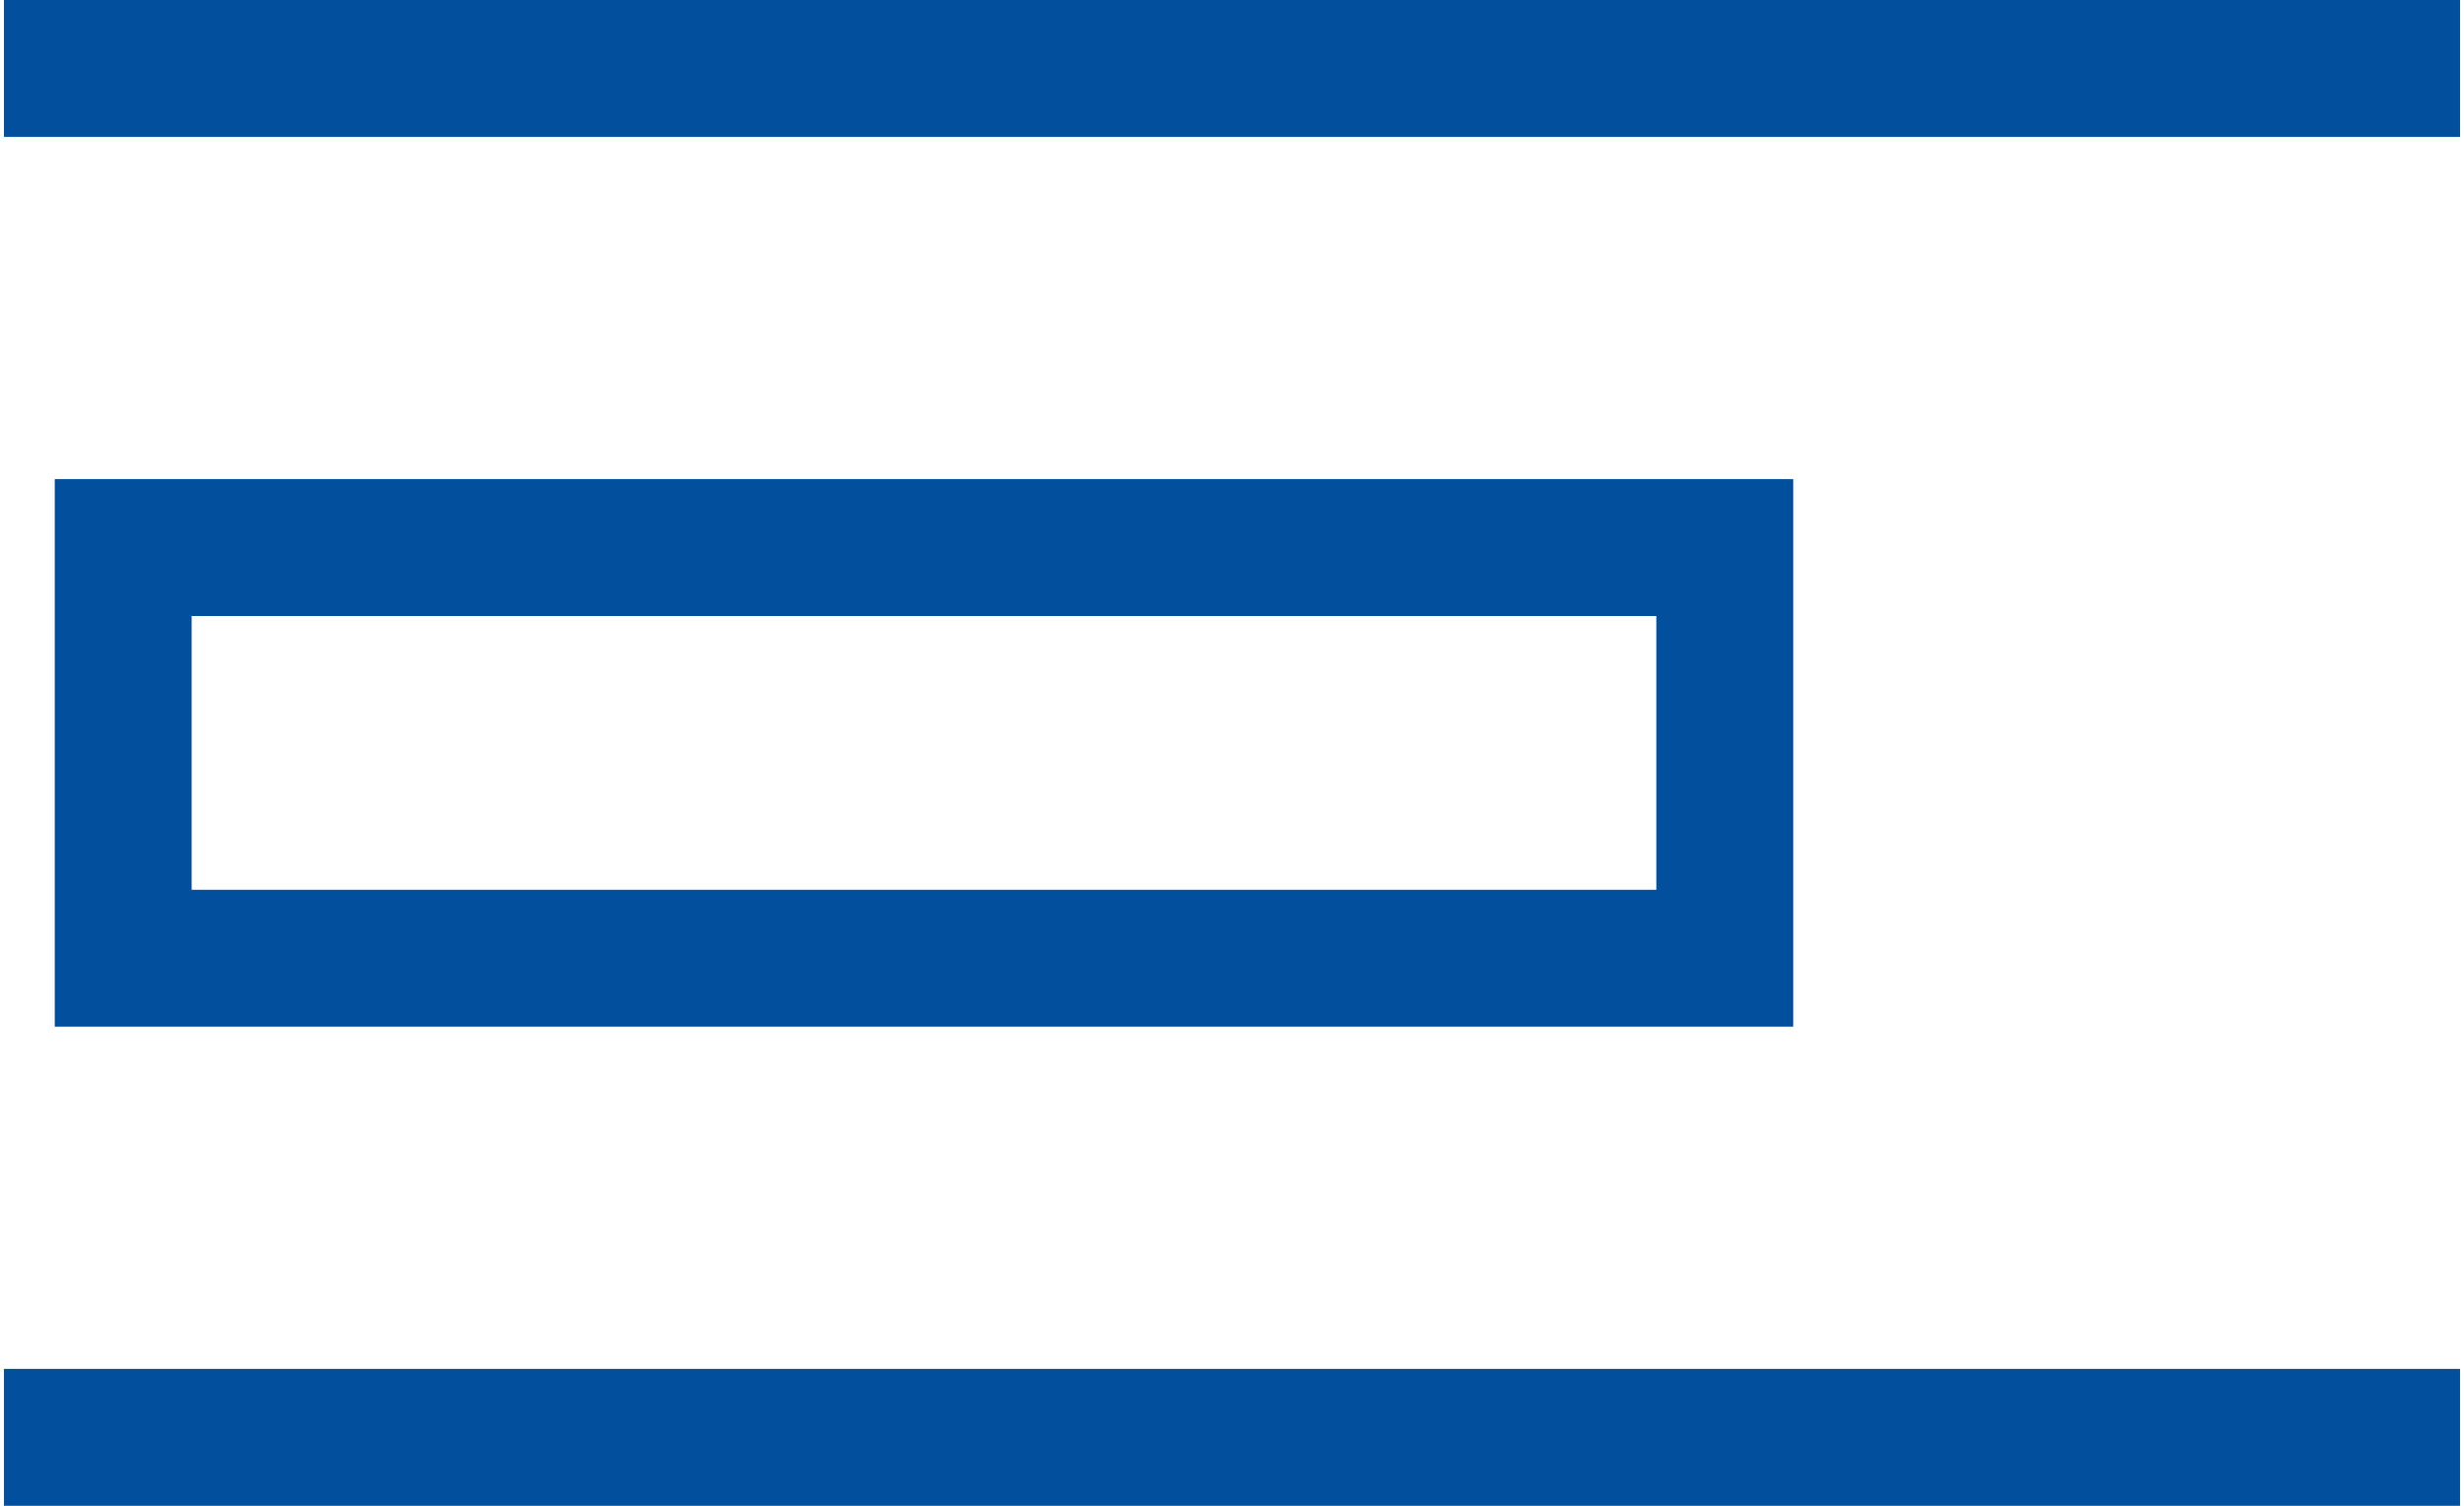 <?xml version="1.0" encoding="UTF-8"?>
<svg width="18px" height="11px" viewBox="0 0 18 11" version="1.1" xmlns="http://www.w3.org/2000/svg" xmlns:xlink="http://www.w3.org/1999/xlink">
    <!-- Generator: Sketch 63.1 (92452) - https://sketch.com -->
    <title>Group 10</title>
    <desc>Created with Sketch.</desc>
    <g id="Page-1" stroke="none" stroke-width="1" fill="none" fill-rule="evenodd">
        <g id="QSC-1.4-Option-2.2" transform="translate(-302, -265)" stroke="#024f9d">
            <g id="Group-3" transform="translate(274, 261)">
                <g id="Group-10" transform="translate(28, 4)">
                    <rect id="Rectangle" x="0.9" y="4" width="11.7" height="3"></rect>
                    <line x1="0.529" y1="0.5" x2="17.471" y2="0.5" id="Line-7" stroke-linecap="square"></line>
                    <line x1="0.529" y1="10.5" x2="17.471" y2="10.5" id="Line-7-Copy" stroke-linecap="square"></line>
                </g>
            </g>
        </g>
    </g>
</svg>